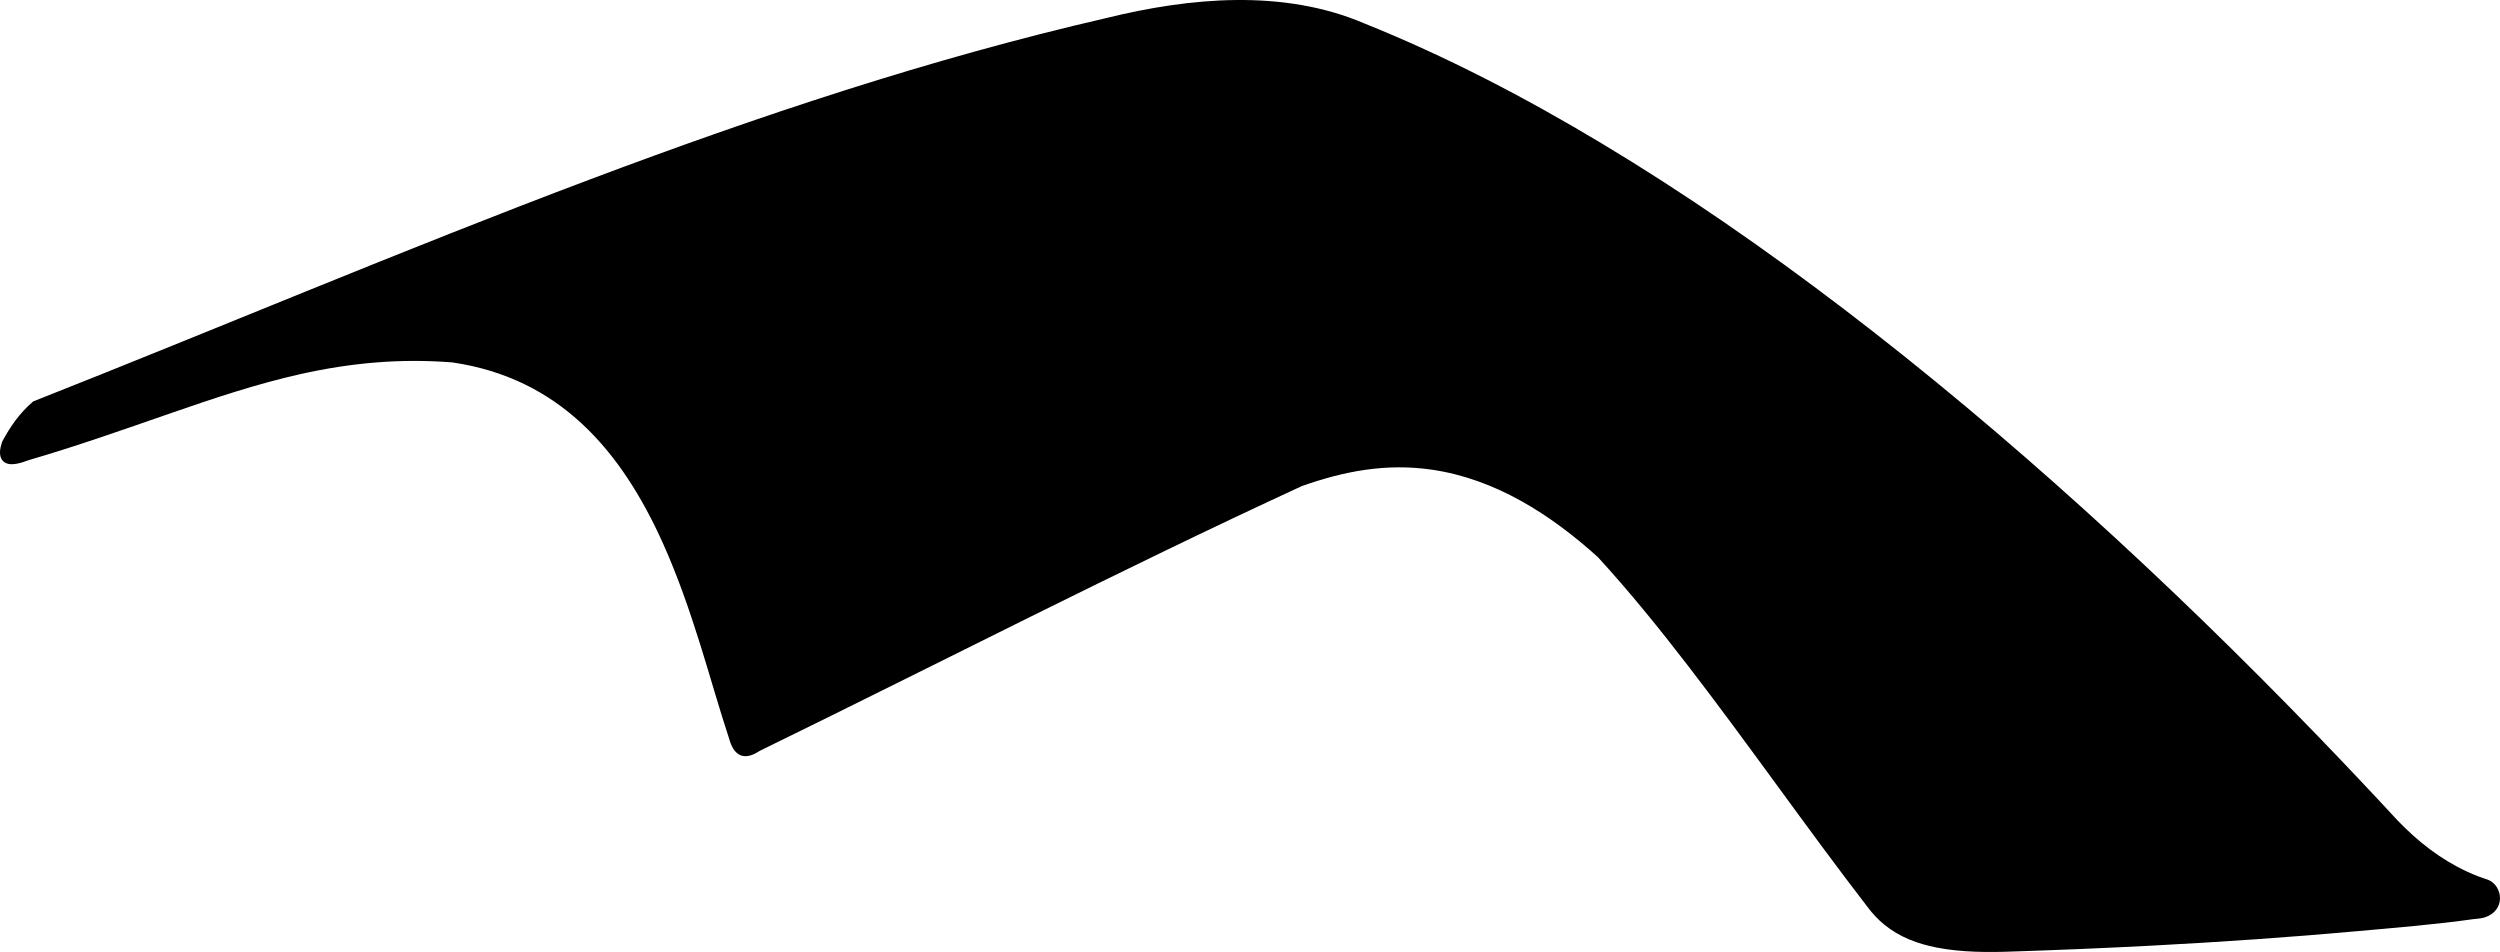 <?xml version="1.0" encoding="utf-8"?>
<!-- Generator: Adobe Illustrator 16.0.0, SVG Export Plug-In . SVG Version: 6.00 Build 0)  -->
<!DOCTYPE svg PUBLIC "-//W3C//DTD SVG 1.1//EN" "http://www.w3.org/Graphics/SVG/1.1/DTD/svg11.dtd">
<svg version="1.1" id="Layer_1" xmlns="http://www.w3.org/2000/svg" xmlns:xlink="http://www.w3.org/1999/xlink" x="0px" y="0px"
	 width="2120.832px" height="807.602px" viewBox="0 0 2120.832 807.602" enable-background="new 0 0 2120.832 807.602"
	 xml:space="preserve">
<path d="M2110.746,746.384c-2.676-1.055-5.362-1.76-8.121-2.832c-3.25-1.264-6.475-2.633-9.674-4.106
	c-22.662-10.482-41.811-25.553-59.047-43.48c-22.24-24.057-44.736-47.877-67.498-71.438
	c-63.75-66.019-129.576-130.105-197.652-191.654c-65.848-59.537-133.905-116.812-204.491-170.656
	c-66.013-50.354-134.488-97.943-205.691-140.682c-64.348-38.625-131.551-73.704-201.235-101.698
	c-68.733-29.393-148.207-21.96-218.997-4.479c-149.063,34.341-294.63,82.982-437.682,136.8
	C342.194,211.771,186.4,278.048,28.954,340.225l-0.762,0.301l-0.616,0.533c-10.866,9.378-18.915,20.812-25.601,33.41l-0.206,0.389
	l-0.133,0.419c-1.573,4.979-3.17,11.921,1.148,16.039c5.327,5.081,15.72,1.188,21.661-0.994
	c40.933-11.915,80.894-26.097,121.146-40.044c35.964-12.46,72.213-24.616,109.396-32.935c42.846-9.584,84.88-13.37,128.724-9.896
	c90.753,13.288,143.322,74.562,178.956,154.042c12.482,27.848,22.446,56.795,31.556,85.897
	c8.229,26.306,15.647,52.912,24.271,79.078c1.646,5.863,4.494,12.91,10.987,14.666c5.365,1.449,10.844-1.457,15.257-4.272
	c153.229-74.839,304.81-153.058,459.684-224.505c36.154-12.781,71.618-19.457,110.021-13.938
	c54.043,7.766,101.334,38.229,141.111,74.243c26.895,29.336,52.023,60.447,76.314,91.957
	c25.944,33.654,51.028,67.979,76.118,102.272c25.13,34.354,50.252,68.729,76.238,102.438c4.178,5.641,8.967,10.75,14.412,15.188
	c12.91,10.519,28.213,16.191,44.412,19.349c20.812,4.047,43.365,4.145,64.488,3.344c39.311-1.271,78.612-2.922,117.897-4.99
	c58.437-3.078,116.854-7.062,175.137-12.34c32.541-2.918,66.688-5.736,97.535-10.113c2.916-0.412,6.056-0.438,8.868-1.25
	C2126.338,772.943,2123.302,751.331,2110.746,746.384z"/>
</svg>
